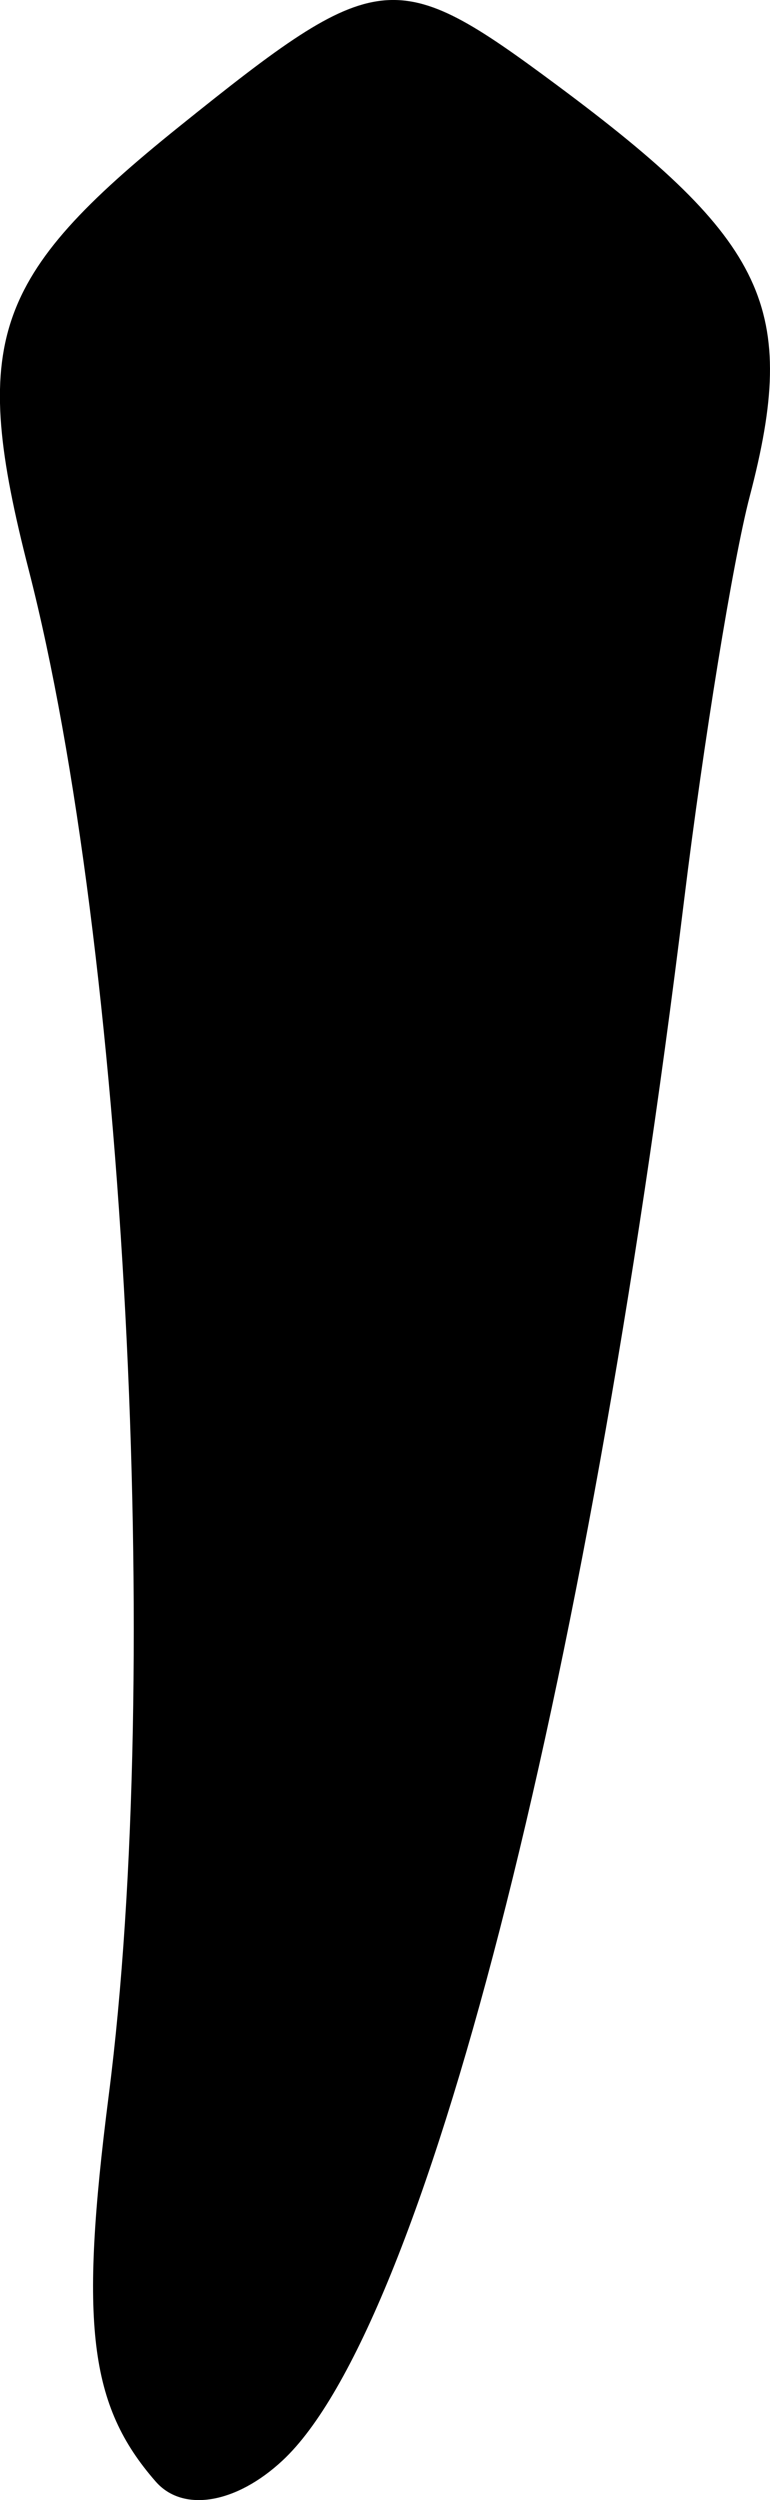 <?xml version="1.0" encoding="UTF-8" standalone="no"?>
<!-- Created with Inkscape (http://www.inkscape.org/) -->

<svg
   width="7.458mm"
   height="24.209mm"
   viewBox="0 0 7.458 24.209"
   version="1.1"
   id="svg5"
   xml:space="preserve"
   xmlns="http://www.w3.org/2000/svg"
   xmlns:svg="http://www.w3.org/2000/svg"><defs
     id="defs2" /><g
     id="layer1"
     transform="translate(-74.276,-73.265)"><path
       style="fill:#000000;stroke-width:0.139"
       d="m 75.783,97.294 c -0.643,-0.737 -0.738,-1.52 -0.454,-3.738 0.528,-4.115 0.16,-11.131 -0.774,-14.769 -0.569,-2.216 -0.358,-2.838 1.46,-4.299 1.925,-1.548 2.085,-1.565 3.656,-0.398 2.039,1.515 2.343,2.164 1.866,3.984 -0.161,0.615 -0.447,2.374 -0.635,3.908 -0.947,7.721 -2.52,13.831 -3.888,15.108 -0.451,0.421 -0.967,0.507 -1.23,0.205 z"
       id="tooth28" /></g></svg>
